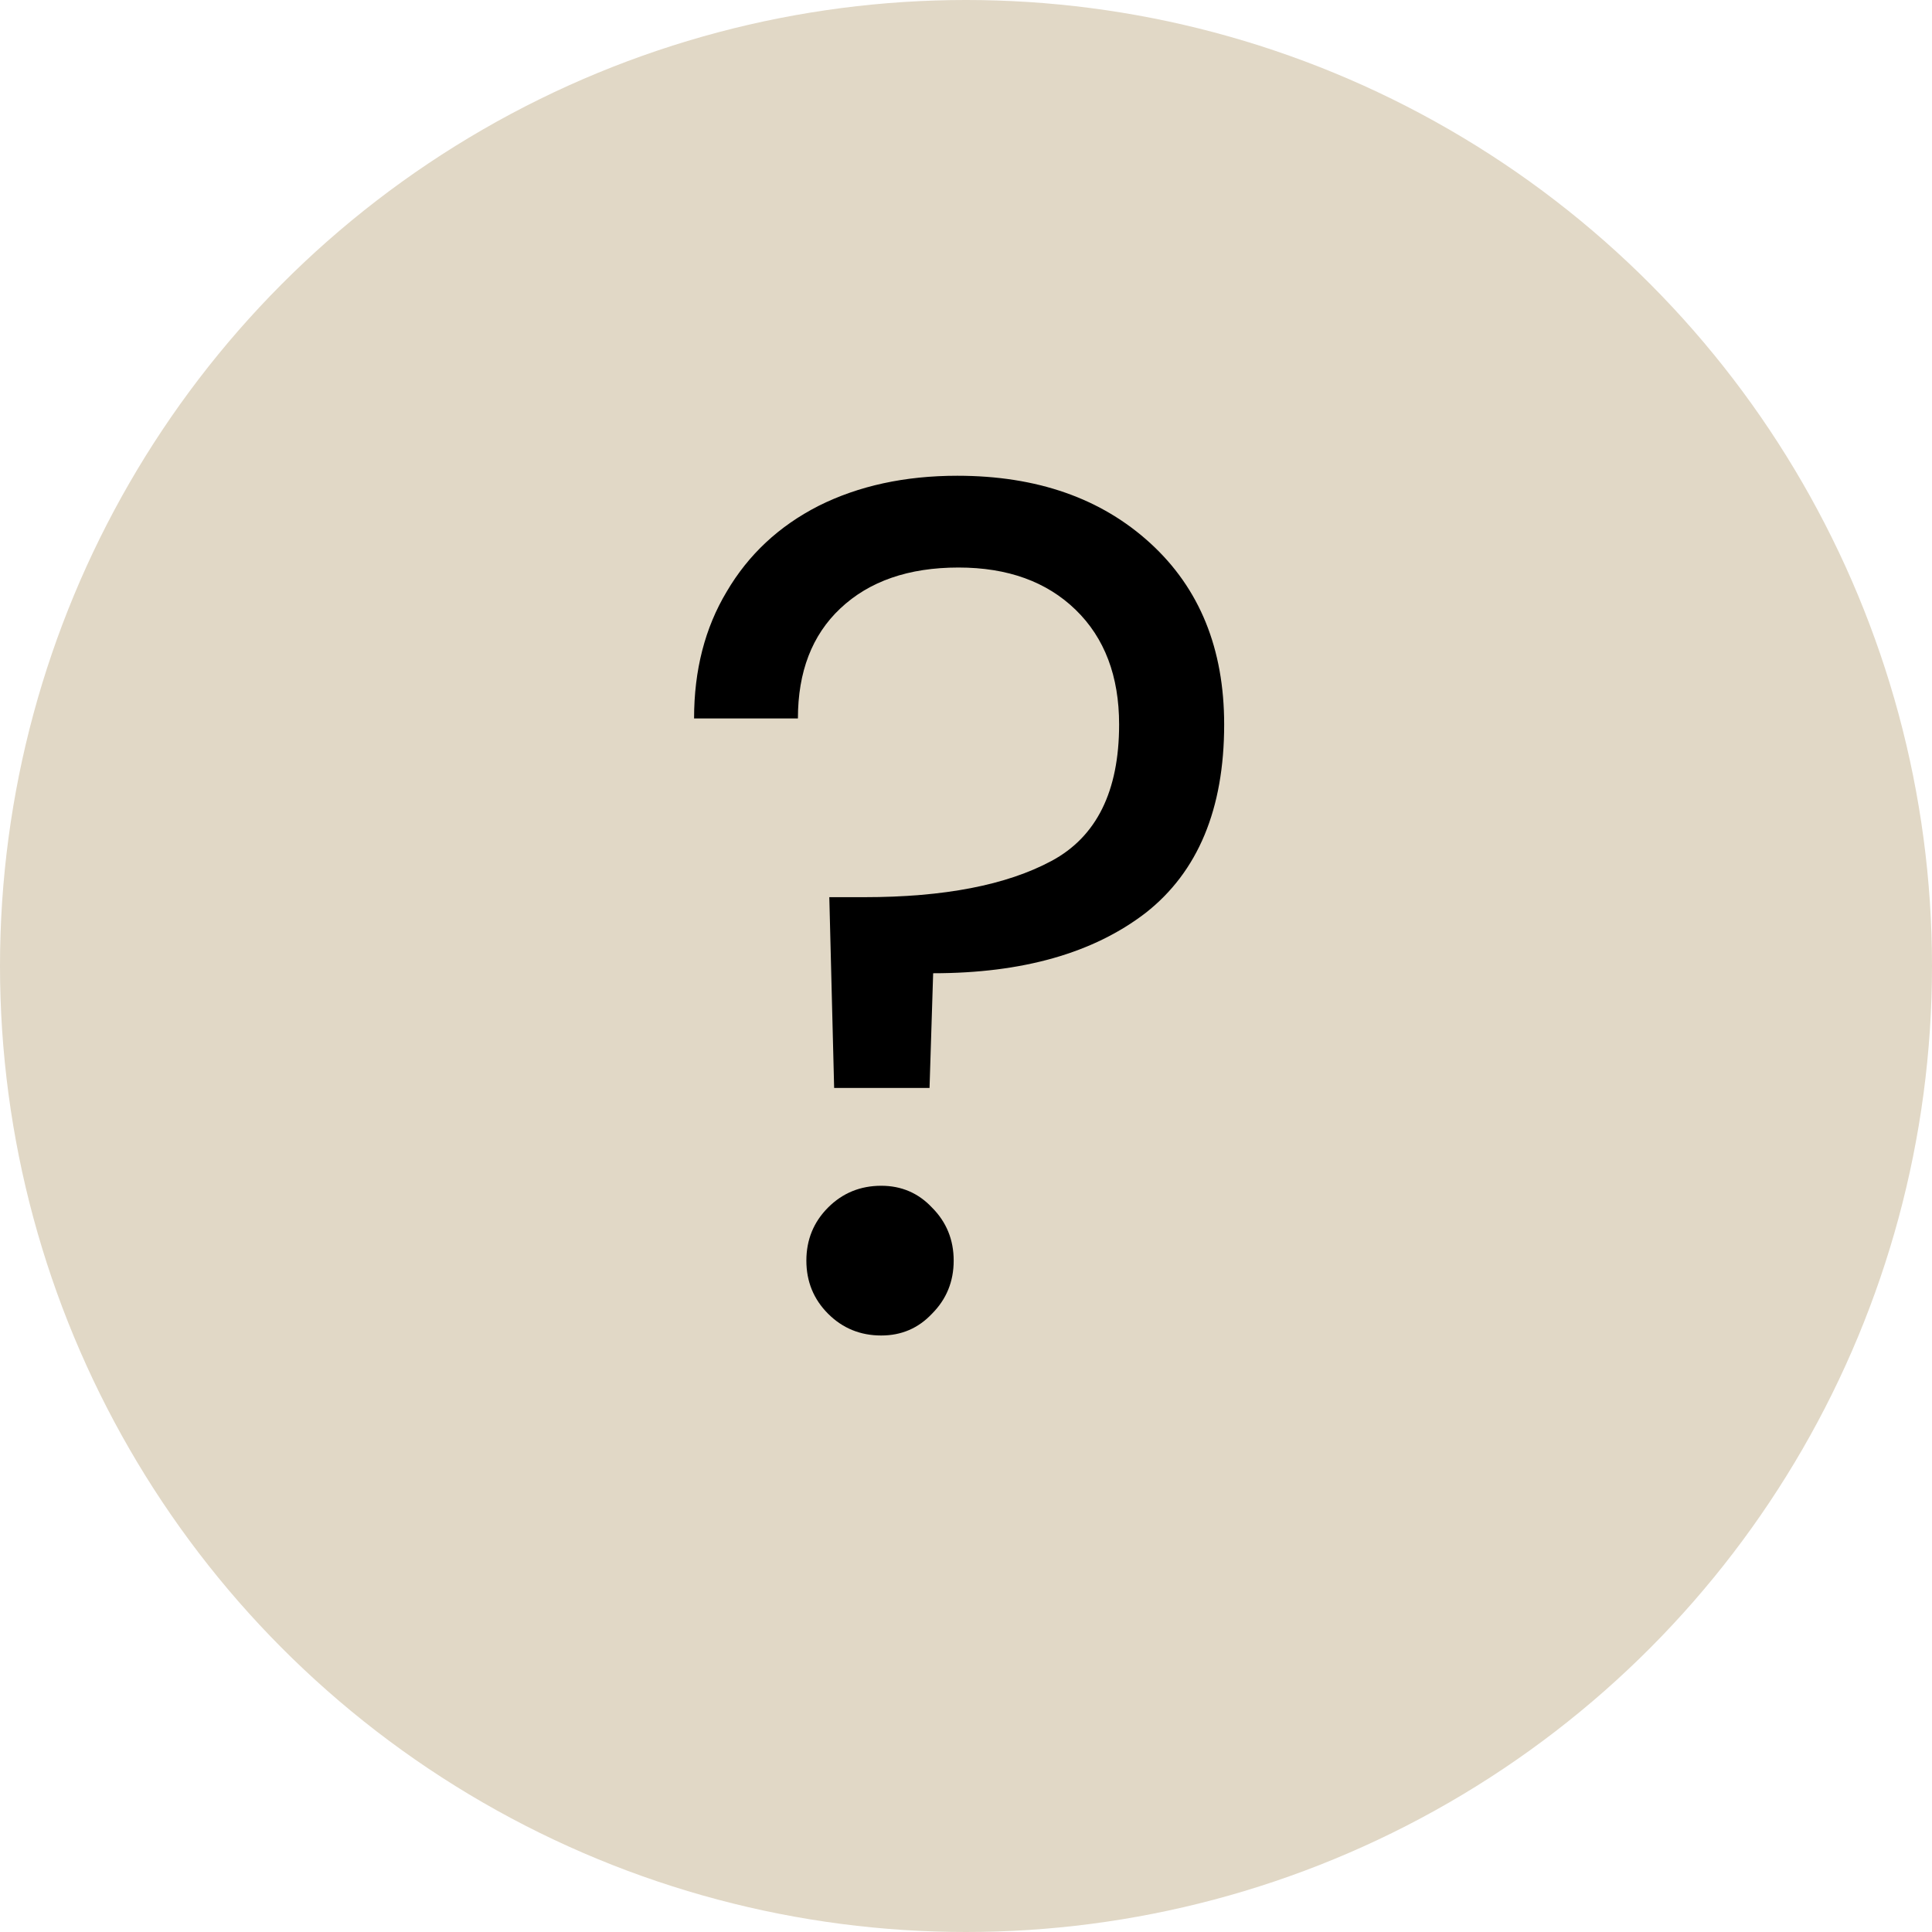 <svg width="16" height="16" viewBox="0 0 16 16" fill="none" xmlns="http://www.w3.org/2000/svg">
<circle cx="8" cy="8" r="8" fill="#E1D8C6"/>
<path d="M7.928 3.94C8.588 3.94 9.121 4.127 9.528 4.5C9.935 4.873 10.138 5.373 10.138 6C10.138 6.7 9.921 7.22 9.488 7.56C9.055 7.893 8.468 8.06 7.728 8.06L7.698 9.01H6.908L6.868 7.43H7.158C7.818 7.43 8.335 7.33 8.708 7.13C9.081 6.93 9.268 6.553 9.268 6C9.268 5.6 9.148 5.283 8.908 5.05C8.668 4.817 8.345 4.7 7.938 4.7C7.525 4.7 7.198 4.813 6.958 5.04C6.725 5.26 6.608 5.563 6.608 5.95H5.748C5.748 5.55 5.838 5.2 6.018 4.9C6.198 4.593 6.451 4.357 6.778 4.19C7.111 4.023 7.495 3.94 7.928 3.94ZM7.298 11.06C7.125 11.06 6.978 11 6.858 10.88C6.738 10.76 6.678 10.613 6.678 10.44C6.678 10.267 6.738 10.12 6.858 10C6.978 9.88 7.125 9.82 7.298 9.82C7.465 9.82 7.605 9.88 7.718 10C7.838 10.12 7.898 10.267 7.898 10.44C7.898 10.613 7.838 10.76 7.718 10.88C7.605 11 7.465 11.06 7.298 11.06Z" fill="black"/>
</svg>
